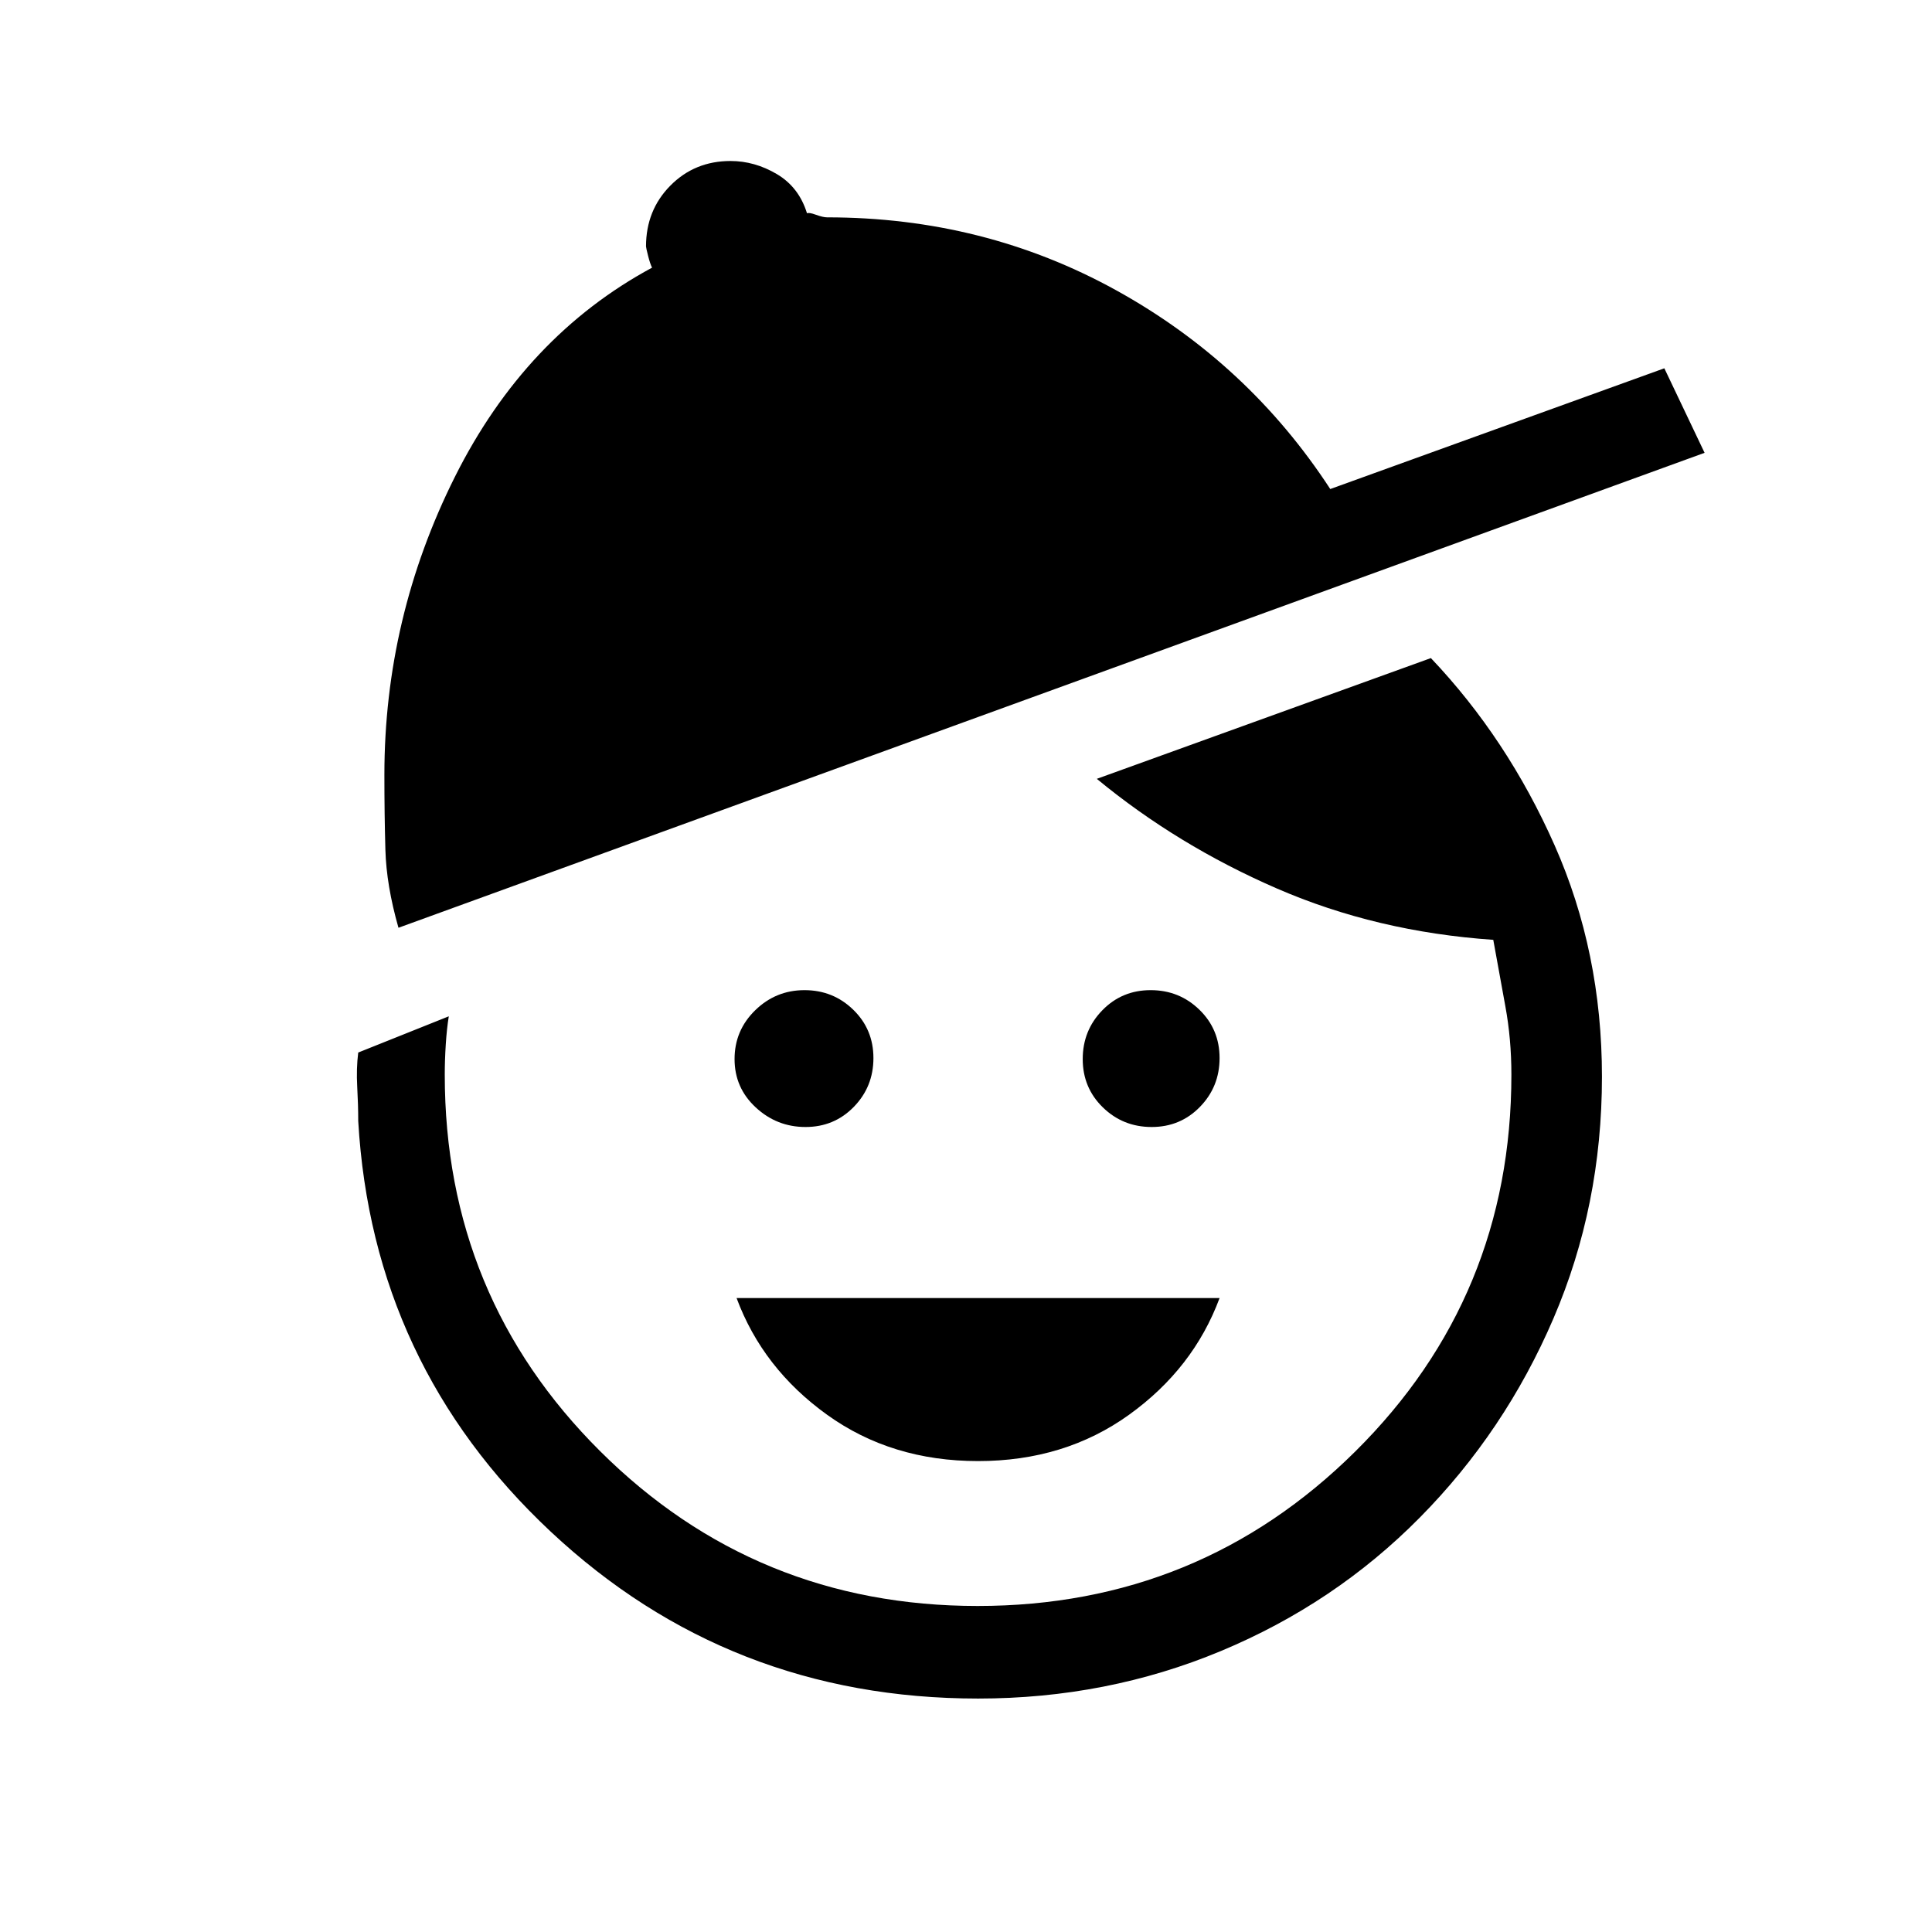<svg xmlns="http://www.w3.org/2000/svg" height="20" viewBox="0 -960 960 960" width="20"><path d="M486-234q-43 0-75-23t-45-58h240q-13 35-45 58t-75 23Zm-85.75-166q-14.25 0-24.75-9.75-10.5-9.74-10.5-24Q365-448 375.25-458q10.24-10 24.5-10 14.25 0 24.25 9.75 10 9.74 10 24 0 14.25-9.75 24.25-9.74 10-24 10Zm172 0Q558-400 548-409.75q-10-9.74-10-24 0-14.25 9.75-24.25 9.74-10 24-10 14.25 0 24.25 9.75 10 9.74 10 24 0 14.25-9.75 24.25-9.74 10-24 10ZM486-116q-123.84 0-212.42-83Q185-282 178-403q0-8-.5-17t.5-17l45-18q-1 6.15-1.5 14t-.5 15q0 110.31 77.28 187.16Q375.56-162 485.78-162t187.72-76.84Q751-315.69 751-426q0-17.74-3-33.99-3-16.25-6-33.01-58-4-107.5-25.5T545-573l166-60q38 40 61.5 93.08T796-425q0 64-24.1 120.13-24.1 56.14-66.37 98.9-42.26 42.77-98.9 66.37Q550-116 486-116ZM198-499q-6-21-6.5-38.7-.5-17.71-.5-37.3 0-78 35-148t98-104q-1-2-2-6t-1-4.56q0-17.98 12.1-30.21T363-880q12 0 23 6.5t15 19.5q.97-.55 4.48.73Q409-852 411-852q78 0 143.6 36.23T661-717l166-60 20 42-649 236Z"/></svg>